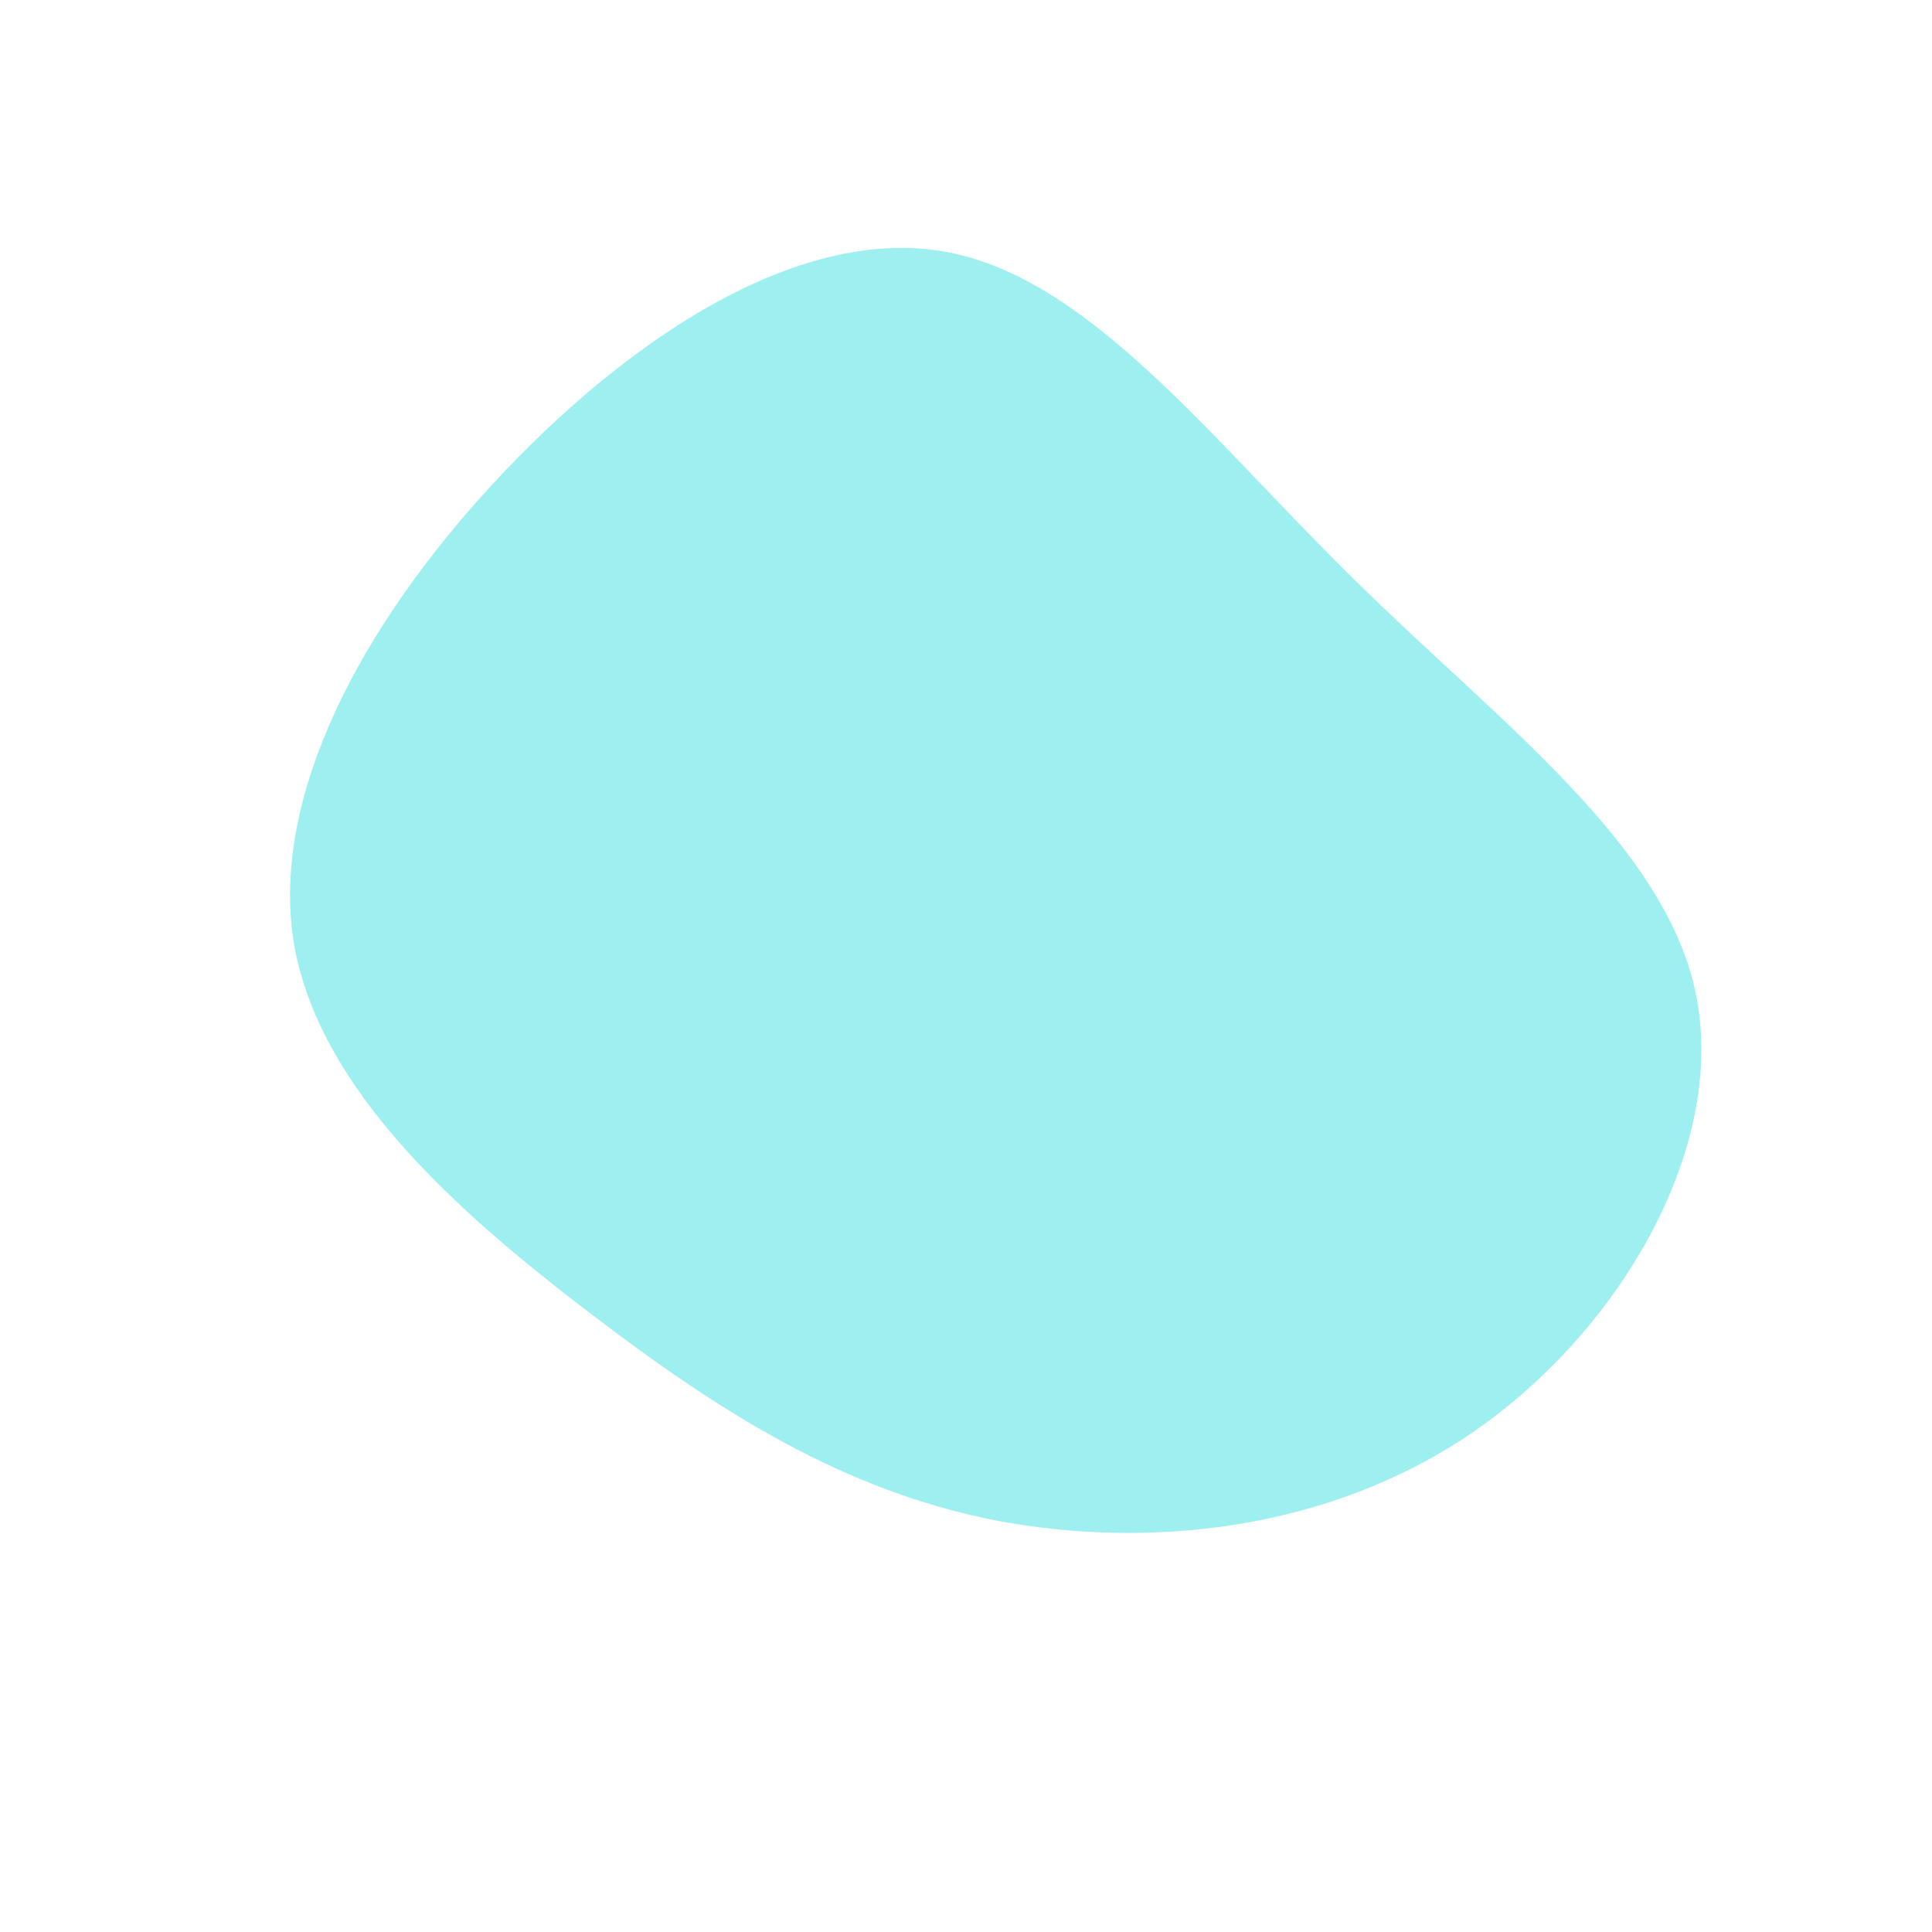 <?xml version="1.0" standalone="no"?>
<svg viewBox="0 0 200 200" xmlns="http://www.w3.org/2000/svg">
  <path fill="#9EF0F0" d="M40.2,-40C55.2,-25.2,72.5,-12.6,75.6,3.1C78.7,18.9,67.7,37.7,52.7,48.1C37.7,58.5,18.9,60.4,3.1,57.4C-12.7,54.3,-25.5,46.2,-39.1,35.8C-52.6,25.5,-67.1,12.7,-69.6,-2.5C-72,-17.7,-62.5,-35.3,-48.9,-50C-35.3,-64.7,-17.7,-76.5,-2.5,-74C12.6,-71.5,25.2,-54.7,40.2,-40Z" transform="translate(100 100)" />
</svg>
